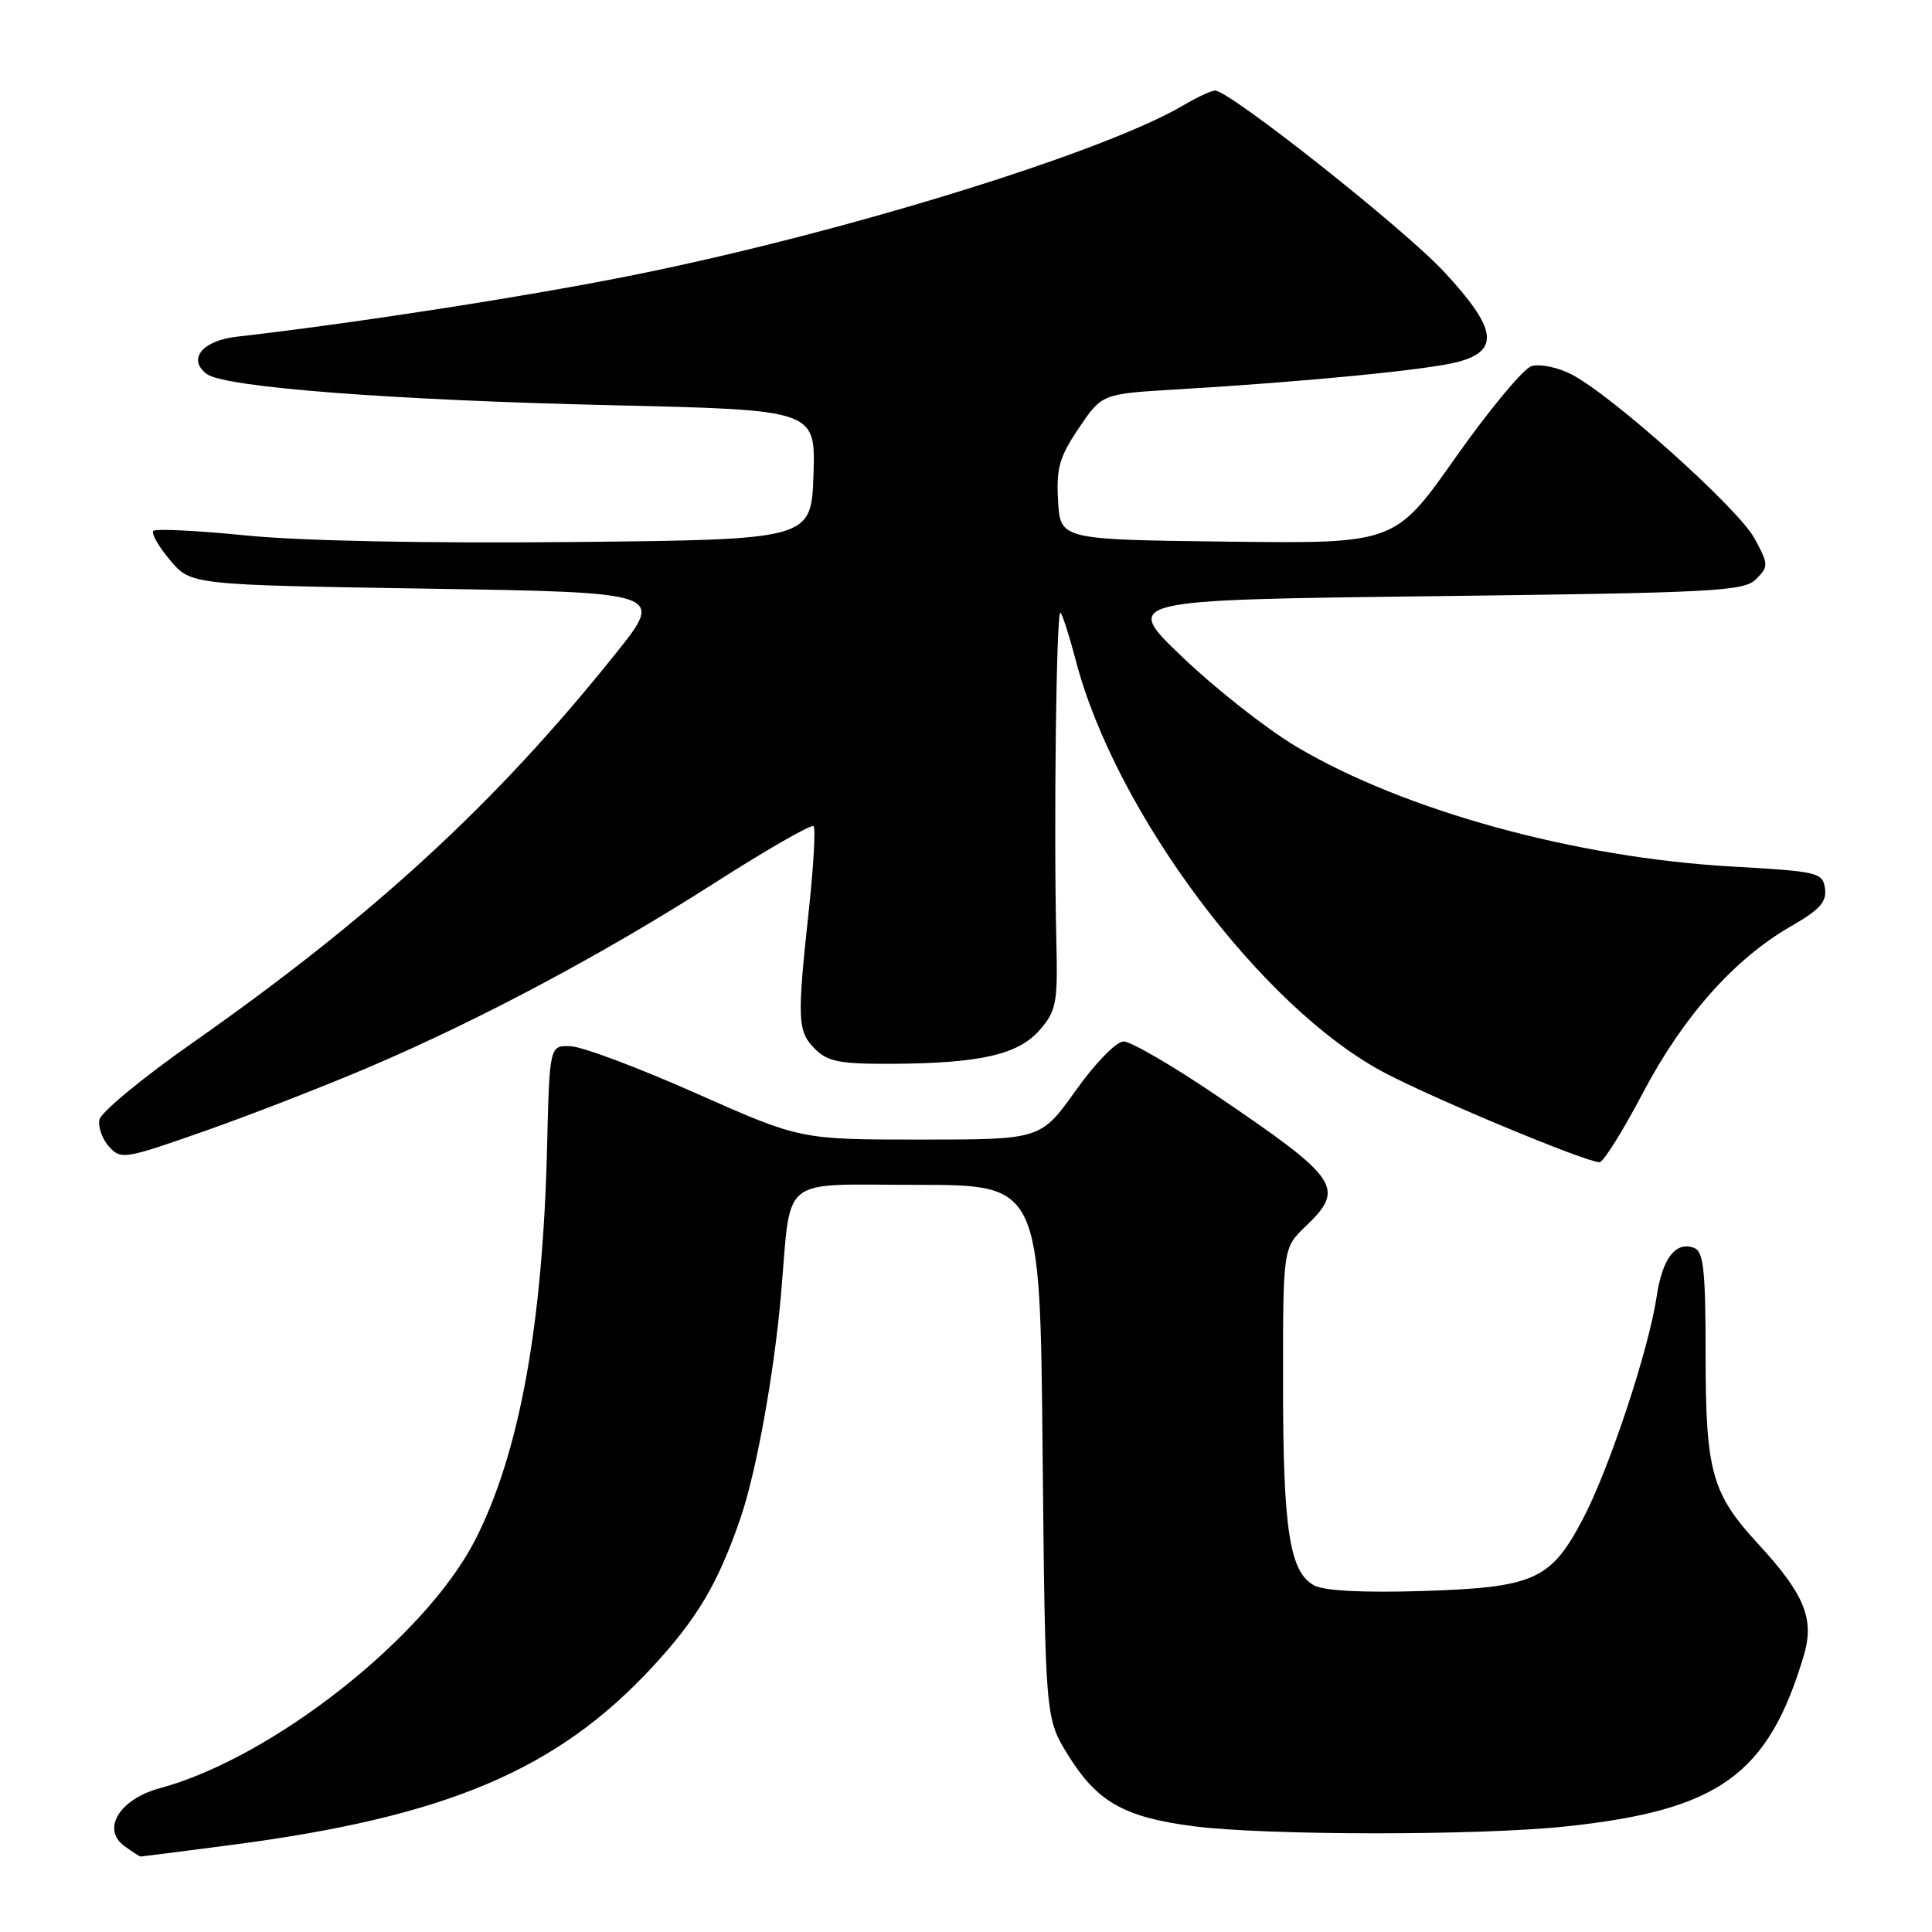 <?xml version="1.0" encoding="UTF-8" standalone="no"?>
<!DOCTYPE svg PUBLIC "-//W3C//DTD SVG 1.1//EN" "http://www.w3.org/Graphics/SVG/1.1/DTD/svg11.dtd" >
<svg xmlns="http://www.w3.org/2000/svg" xmlns:xlink="http://www.w3.org/1999/xlink" version="1.1" viewBox="0 0 256 256">
 <g >
 <path fill="currentColor"
d=" M 30.70 244.46 C 59.16 240.74 73.79 234.55 86.44 220.89 C 92.41 214.44 95.12 209.86 98.12 201.16 C 100.21 195.07 102.57 182.05 103.49 171.50 C 104.88 155.49 103.01 157.00 121.49 157.00 C 137.81 157.00 137.81 157.00 138.15 192.33 C 138.50 227.66 138.50 227.66 141.51 232.53 C 145.36 238.75 148.93 240.79 158.11 241.98 C 167.66 243.22 195.95 243.24 207.50 242.01 C 227.77 239.86 234.28 235.18 239.00 219.41 C 240.46 214.52 239.14 211.27 232.93 204.54 C 226.81 197.90 226.00 194.97 226.00 179.50 C 226.00 168.32 225.73 165.84 224.49 165.36 C 222.05 164.42 220.27 166.73 219.52 171.78 C 218.47 178.85 213.20 194.73 209.72 201.31 C 205.47 209.38 203.29 210.35 188.37 210.82 C 180.66 211.06 175.48 210.79 174.16 210.09 C 170.88 208.33 170.01 202.78 170.01 183.44 C 170.00 165.37 170.00 165.37 173.00 162.50 C 178.32 157.41 177.50 156.21 161.06 145.07 C 155.31 141.18 149.84 138.00 148.89 138.00 C 147.92 138.00 145.16 140.82 142.54 144.50 C 137.90 151.00 137.90 151.00 121.98 151.00 C 106.06 151.00 106.06 151.00 92.28 144.89 C 84.70 141.52 77.22 138.71 75.66 138.64 C 72.82 138.50 72.82 138.50 72.49 152.00 C 71.92 175.60 68.82 192.55 62.99 204.00 C 56.41 216.92 36.07 232.94 21.17 236.95 C 15.84 238.39 13.41 242.36 16.48 244.61 C 17.53 245.37 18.50 246.00 18.64 246.00 C 18.78 246.00 24.21 245.31 30.70 244.46 Z  M 48.86 141.42 C 63.59 135.14 79.90 126.45 94.73 116.97 C 101.63 112.56 107.52 109.18 107.80 109.47 C 108.09 109.76 107.80 114.83 107.16 120.75 C 105.60 135.15 105.67 136.67 108.00 139.00 C 109.69 140.69 111.30 140.99 118.25 140.96 C 129.95 140.89 134.97 139.73 137.81 136.43 C 139.98 133.92 140.17 132.87 139.97 124.59 C 139.61 109.31 139.97 80.64 140.52 81.18 C 140.80 81.47 141.71 84.32 142.55 87.52 C 147.80 107.67 167.28 133.66 183.51 142.17 C 190.38 145.77 210.17 154.00 211.95 154.00 C 212.45 154.00 215.03 149.88 217.68 144.84 C 223.01 134.70 229.82 127.04 237.32 122.73 C 241.12 120.55 242.07 119.50 241.82 117.73 C 241.52 115.61 240.92 115.47 229.50 114.82 C 208.72 113.65 186.02 107.40 171.75 98.92 C 167.87 96.61 161.11 91.30 156.72 87.11 C 148.75 79.50 148.75 79.50 189.84 79.00 C 227.32 78.54 231.09 78.35 232.69 76.74 C 234.36 75.06 234.36 74.82 232.48 71.34 C 230.35 67.38 213.54 52.32 208.20 49.59 C 206.38 48.66 204.01 48.18 202.93 48.52 C 201.84 48.87 197.33 54.30 192.89 60.59 C 184.83 72.04 184.83 72.04 162.66 71.77 C 140.50 71.50 140.50 71.50 140.20 66.37 C 139.95 62.03 140.37 60.55 142.96 56.71 C 146.02 52.19 146.02 52.19 155.76 51.61 C 173.15 50.58 189.47 48.98 193.28 47.93 C 198.76 46.42 198.30 43.51 191.39 36.06 C 186.11 30.35 162.93 12.00 161.00 12.00 C 160.51 12.00 158.62 12.88 156.79 13.96 C 146.20 20.21 111.75 30.85 84.08 36.42 C 70.00 39.26 47.20 42.80 31.34 44.62 C 26.77 45.14 24.79 47.64 27.42 49.57 C 29.83 51.33 52.04 53.03 81.29 53.70 C 108.07 54.32 108.07 54.32 107.79 62.91 C 107.50 71.50 107.50 71.50 76.00 71.82 C 56.65 72.01 39.95 71.68 32.70 70.96 C 26.20 70.31 20.64 70.03 20.32 70.34 C 20.01 70.66 21.00 72.40 22.52 74.21 C 25.29 77.50 25.29 77.50 56.68 78.00 C 88.06 78.50 88.06 78.50 81.58 86.60 C 65.66 106.49 49.55 121.31 25.51 138.18 C 18.91 142.80 13.36 147.39 13.17 148.37 C 12.98 149.35 13.56 150.96 14.46 151.95 C 16.02 153.68 16.55 153.59 27.15 149.86 C 33.24 147.72 43.00 143.92 48.86 141.42 Z "/>
</g>
</svg>